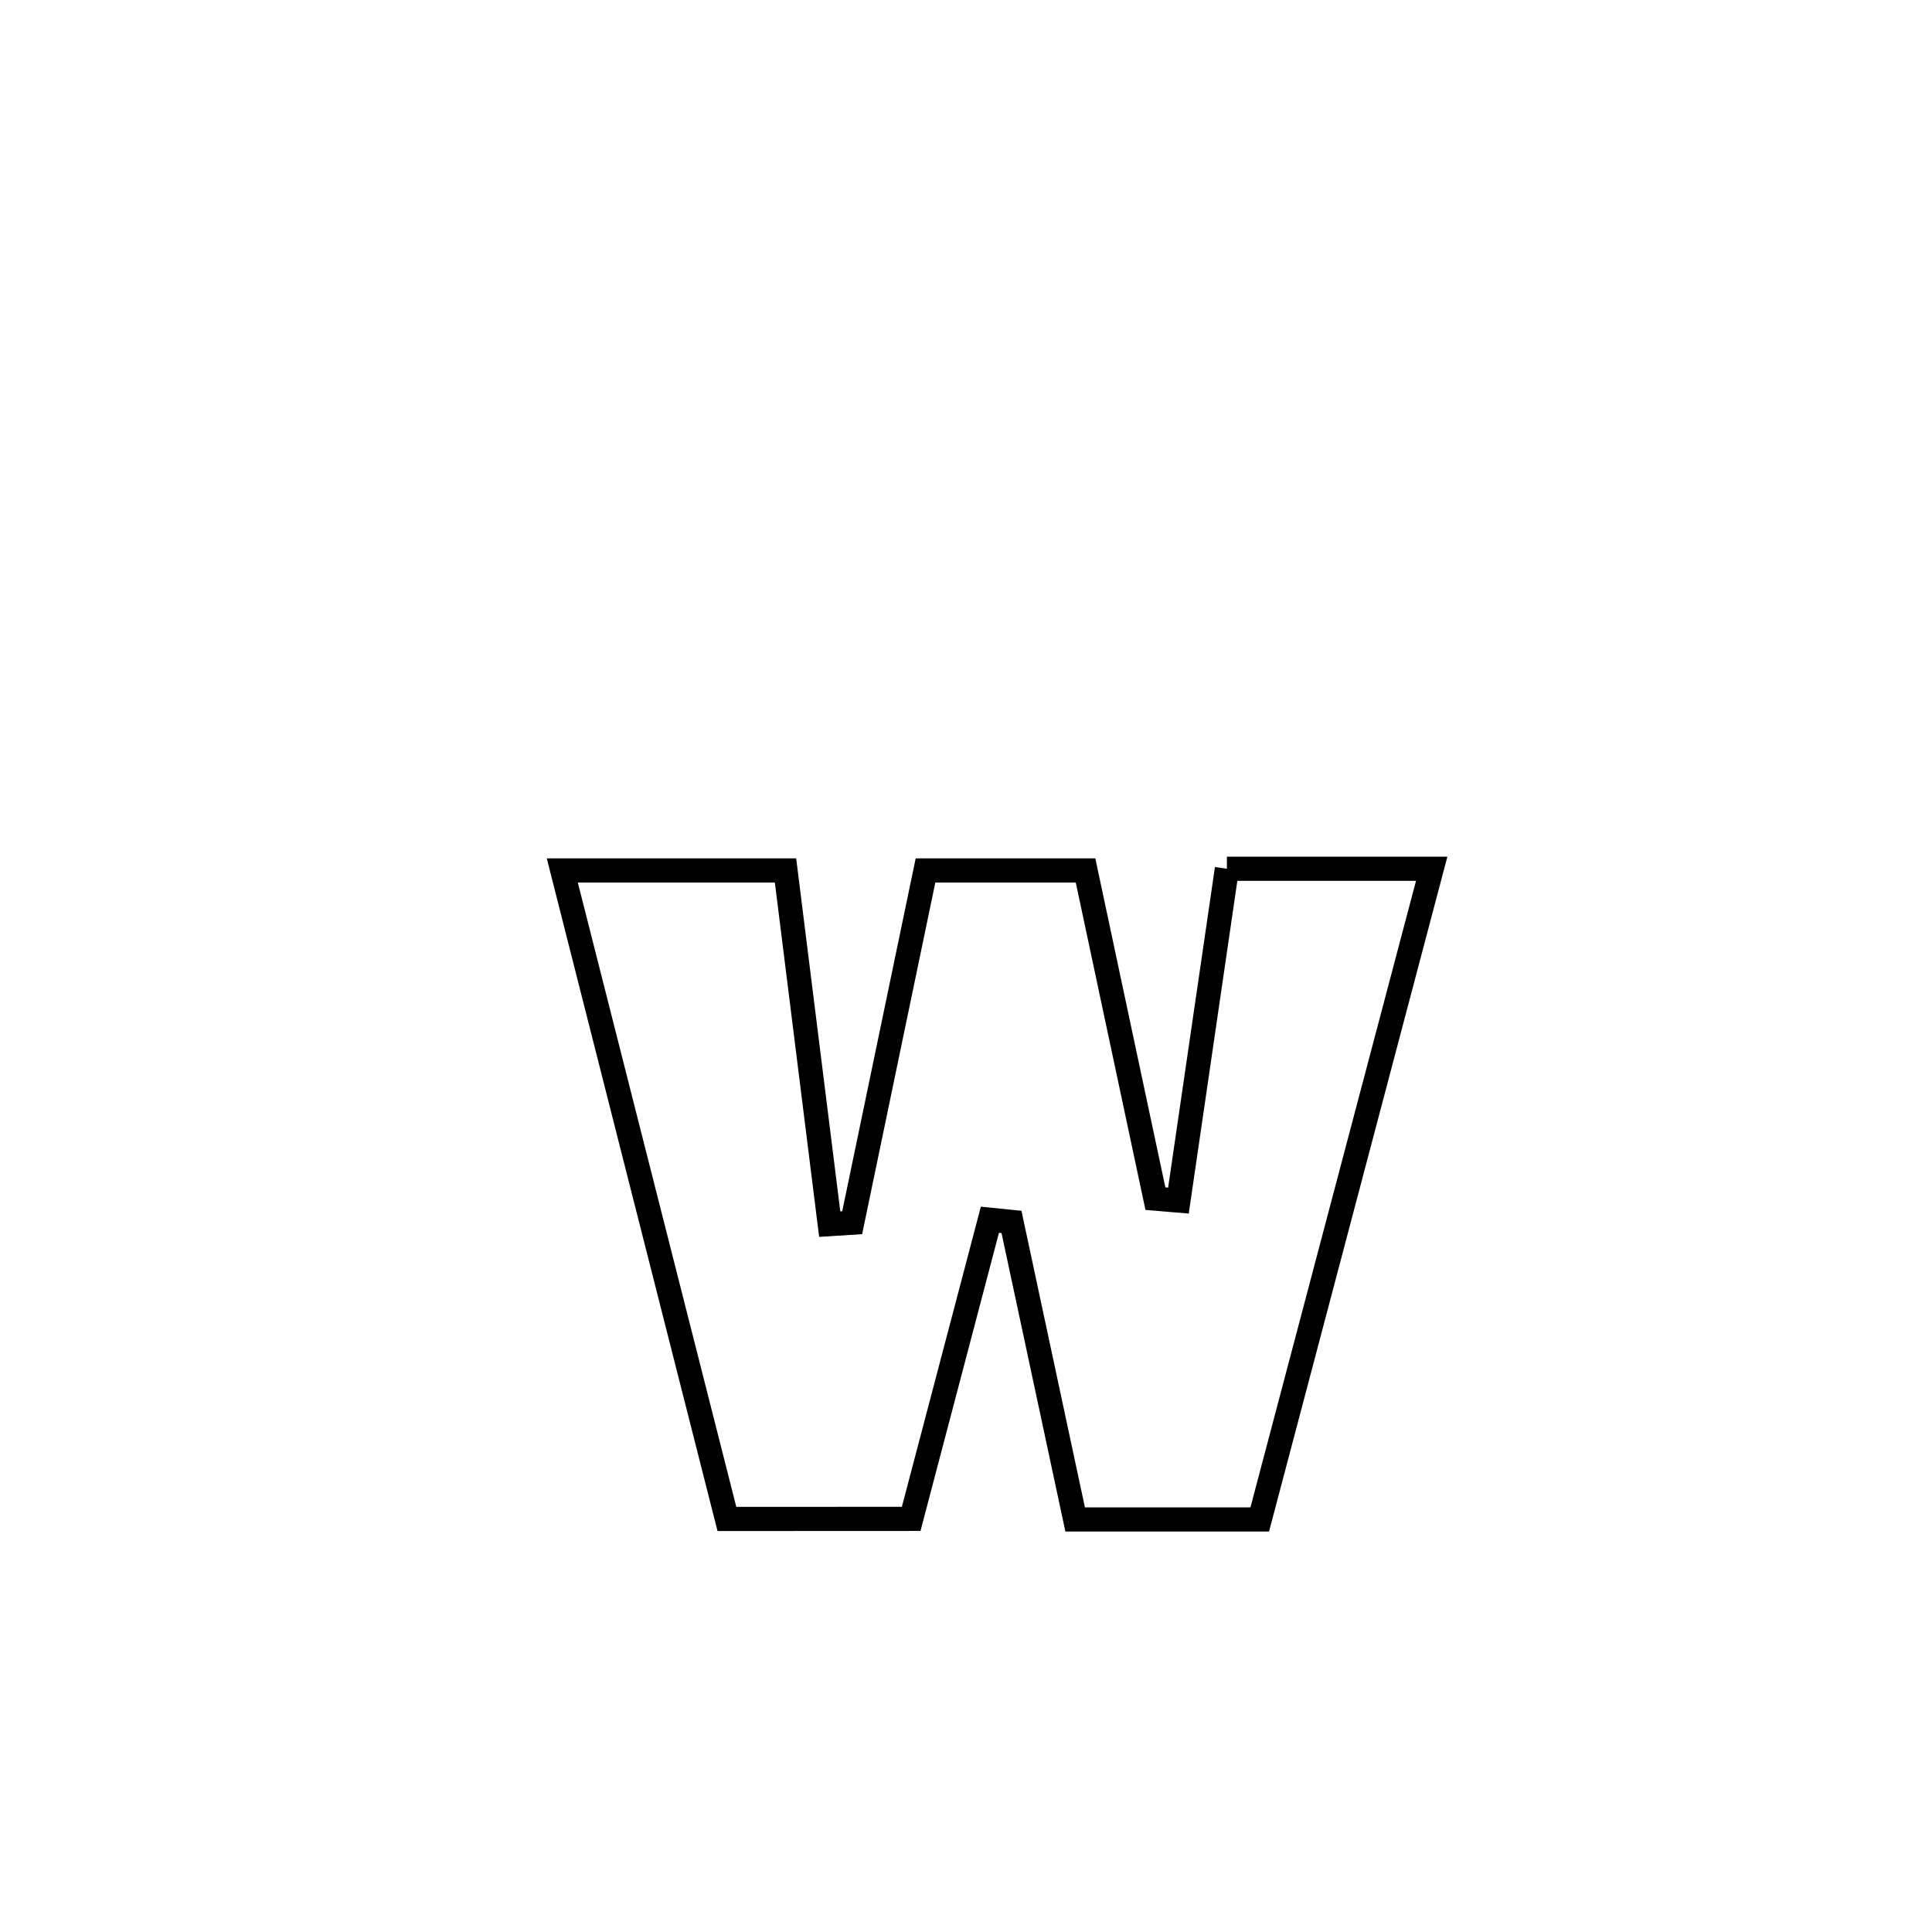 <svg xmlns="http://www.w3.org/2000/svg" viewBox="0.0 0.0 24.0 24.0" height="200px" width="200px"><path fill="none" stroke="black" stroke-width=".3" stroke-opacity="1.0"  filling="0" d="M15.241 10.792 L15.241 10.792 C16.089 10.792 16.937 10.792 17.785 10.792 L17.785 10.792 C17.429 12.139 17.073 13.486 16.717 14.833 C16.361 16.18 16.005 17.527 15.649 18.875 L15.649 18.875 C14.884 18.875 14.12 18.875 13.356 18.875 L13.356 18.875 C13.093 17.643 12.829 16.411 12.565 15.179 L12.565 15.179 C12.476 15.17 12.386 15.161 12.297 15.152 L12.297 15.152 C11.971 16.391 11.645 17.63 11.319 18.868 L11.319 18.868 C10.641 18.869 9.7 18.869 9.03 18.869 L9.03 18.869 C8.689 17.526 8.348 16.184 8.007 14.841 C7.666 13.498 7.326 12.156 6.985 10.813 L6.985 10.813 C7.909 10.813 8.834 10.813 9.758 10.813 L9.758 10.813 C9.941 12.278 10.124 13.742 10.307 15.206 L10.307 15.206 C10.4 15.2 10.493 15.195 10.586 15.189 L10.586 15.189 C10.89 13.73 11.194 12.272 11.497 10.813 L11.497 10.813 C12.16 10.813 12.823 10.813 13.485 10.813 L13.485 10.813 C13.774 12.172 14.064 13.531 14.353 14.89 L14.353 14.89 C14.448 14.898 14.543 14.906 14.639 14.914 L14.639 14.914 C14.84 13.54 15.04 12.166 15.241 10.792 L15.241 10.792"></path></svg>